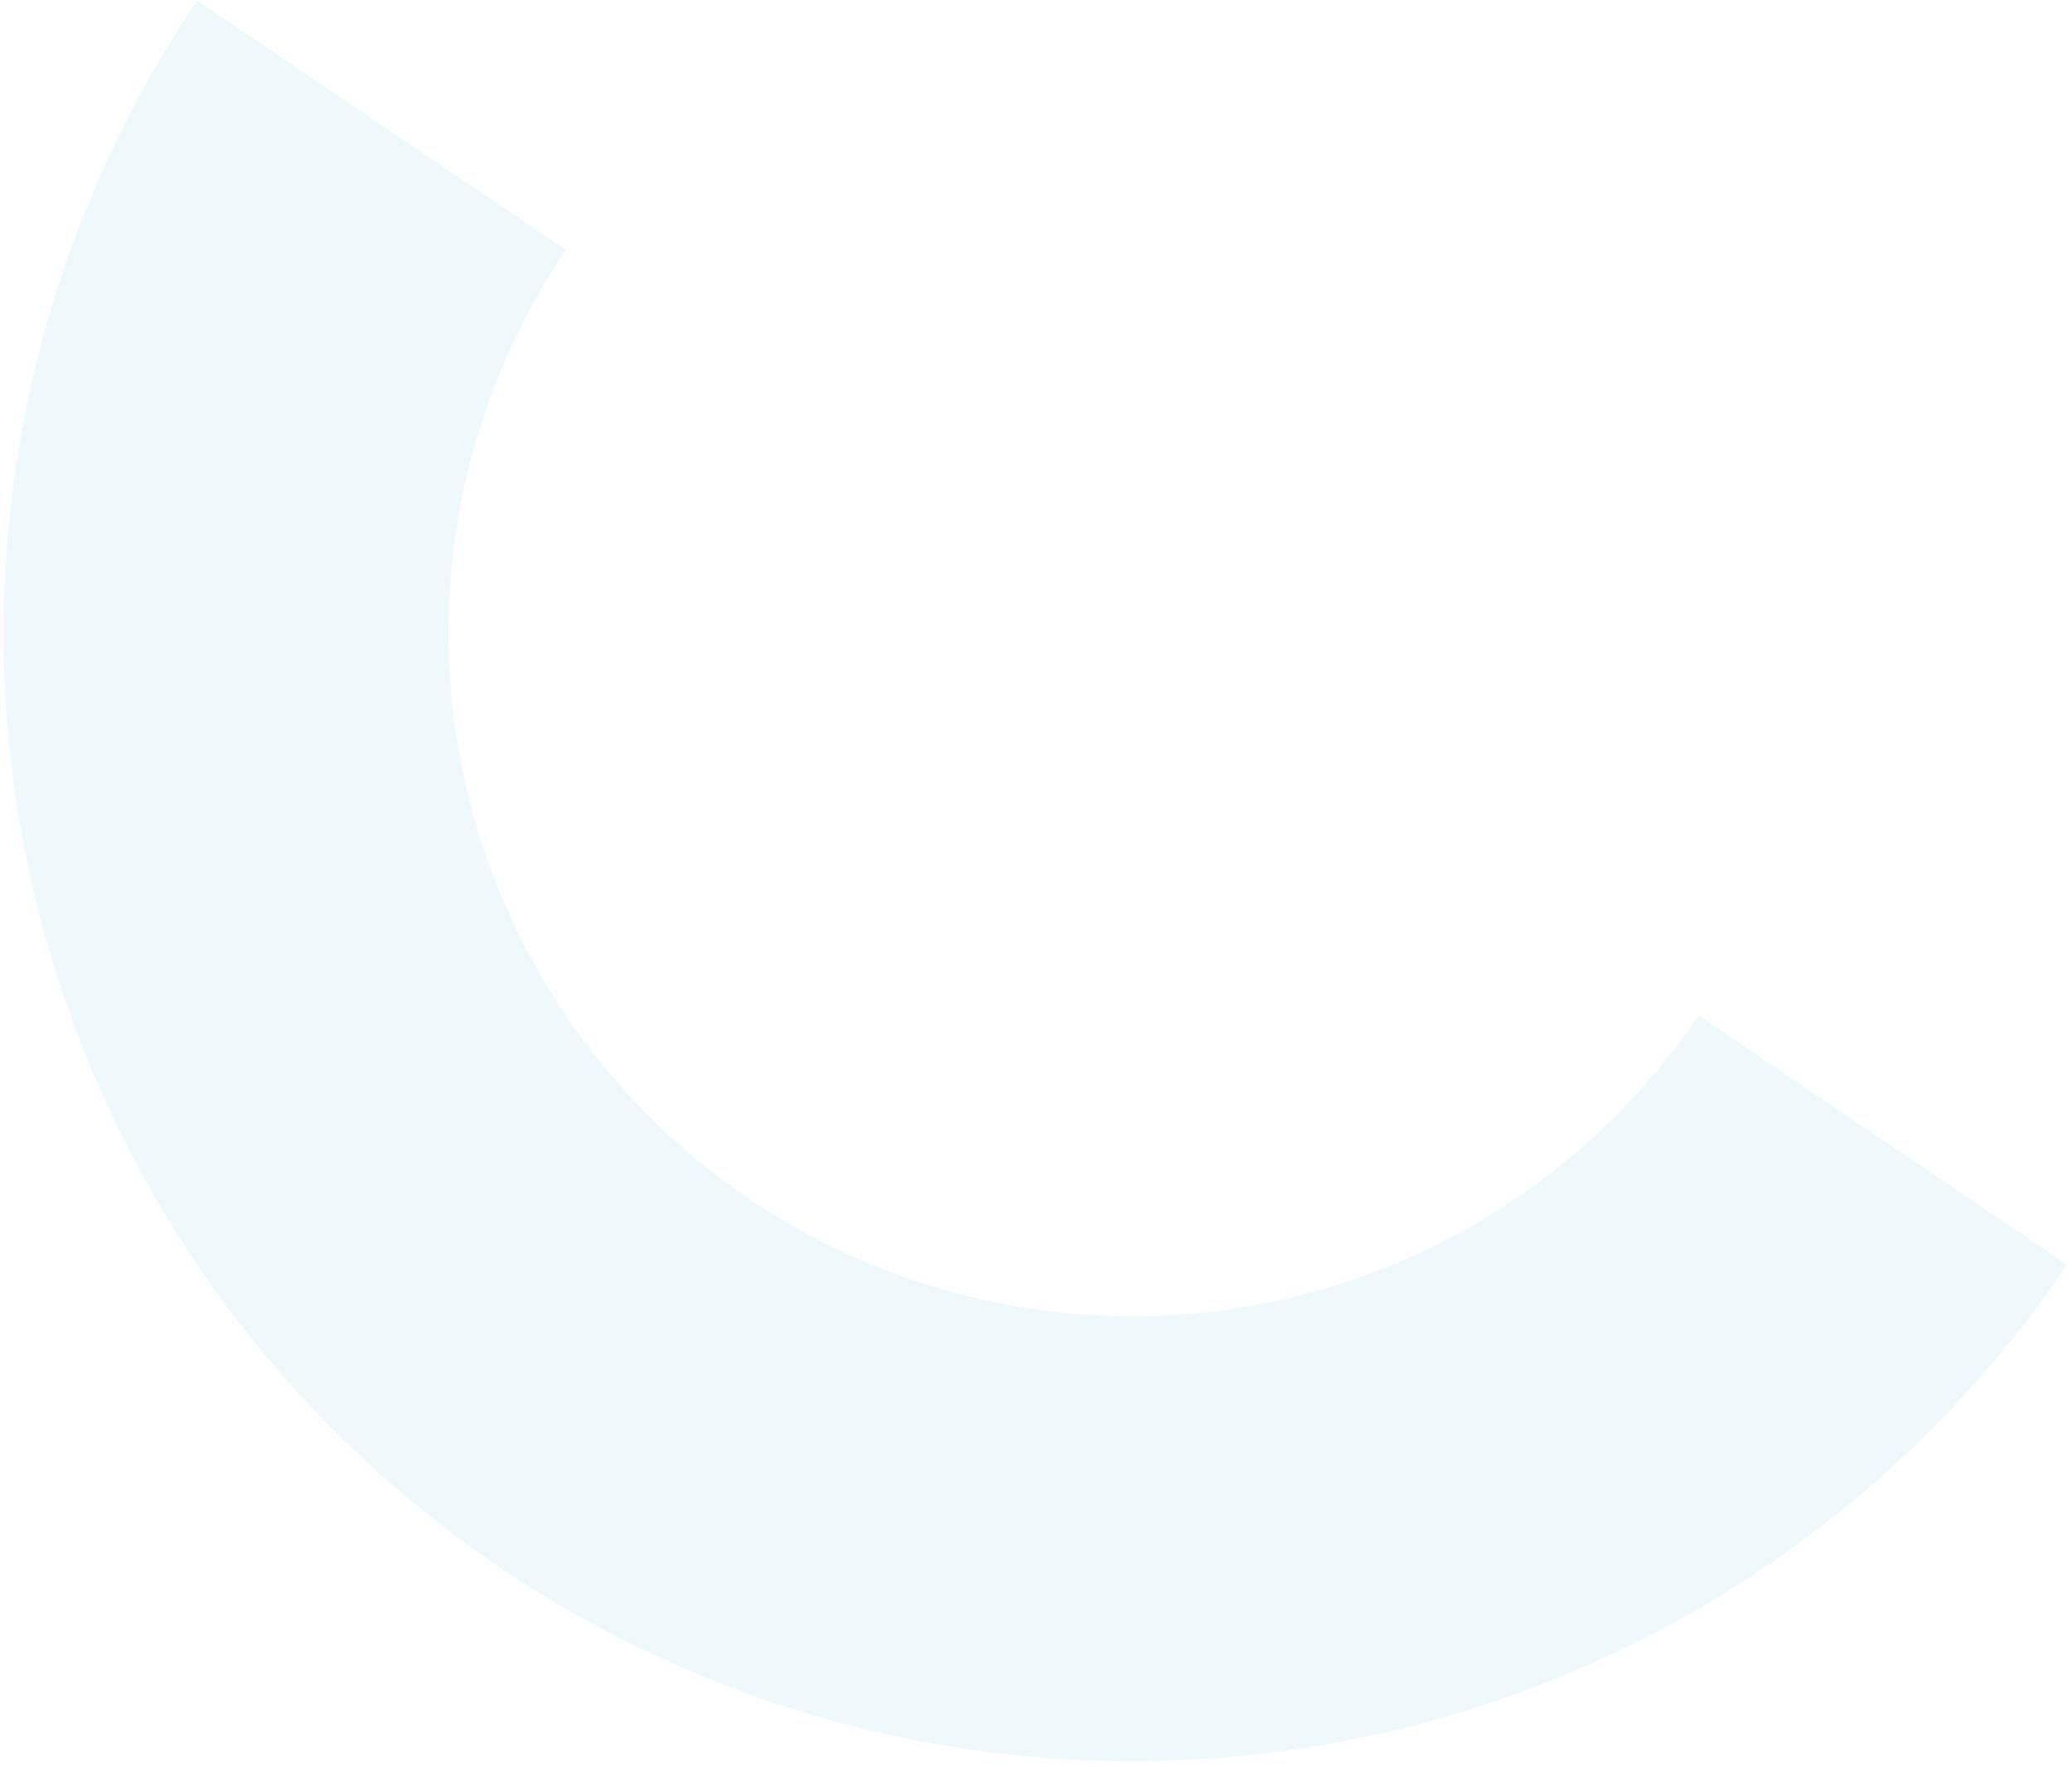 <svg width="224" height="191" viewBox="0 0 224 191" fill="none" xmlns="http://www.w3.org/2000/svg">
<path d="M21.325 0.073C3.204 26.879 -3.526 59.785 2.615 91.554C8.756 123.322 27.266 151.35 54.072 169.471C80.878 187.592 113.785 194.322 145.553 188.18C177.321 182.039 205.349 163.53 223.47 136.723L183.626 109.789C172.649 126.028 155.67 137.241 136.425 140.961C117.18 144.681 97.245 140.604 81.007 129.627C64.768 118.649 53.555 101.671 49.834 82.426C46.114 63.181 50.191 43.246 61.169 27.007L21.325 0.073Z" fill="#79C5DB" fill-opacity="0.12"/>
</svg>
